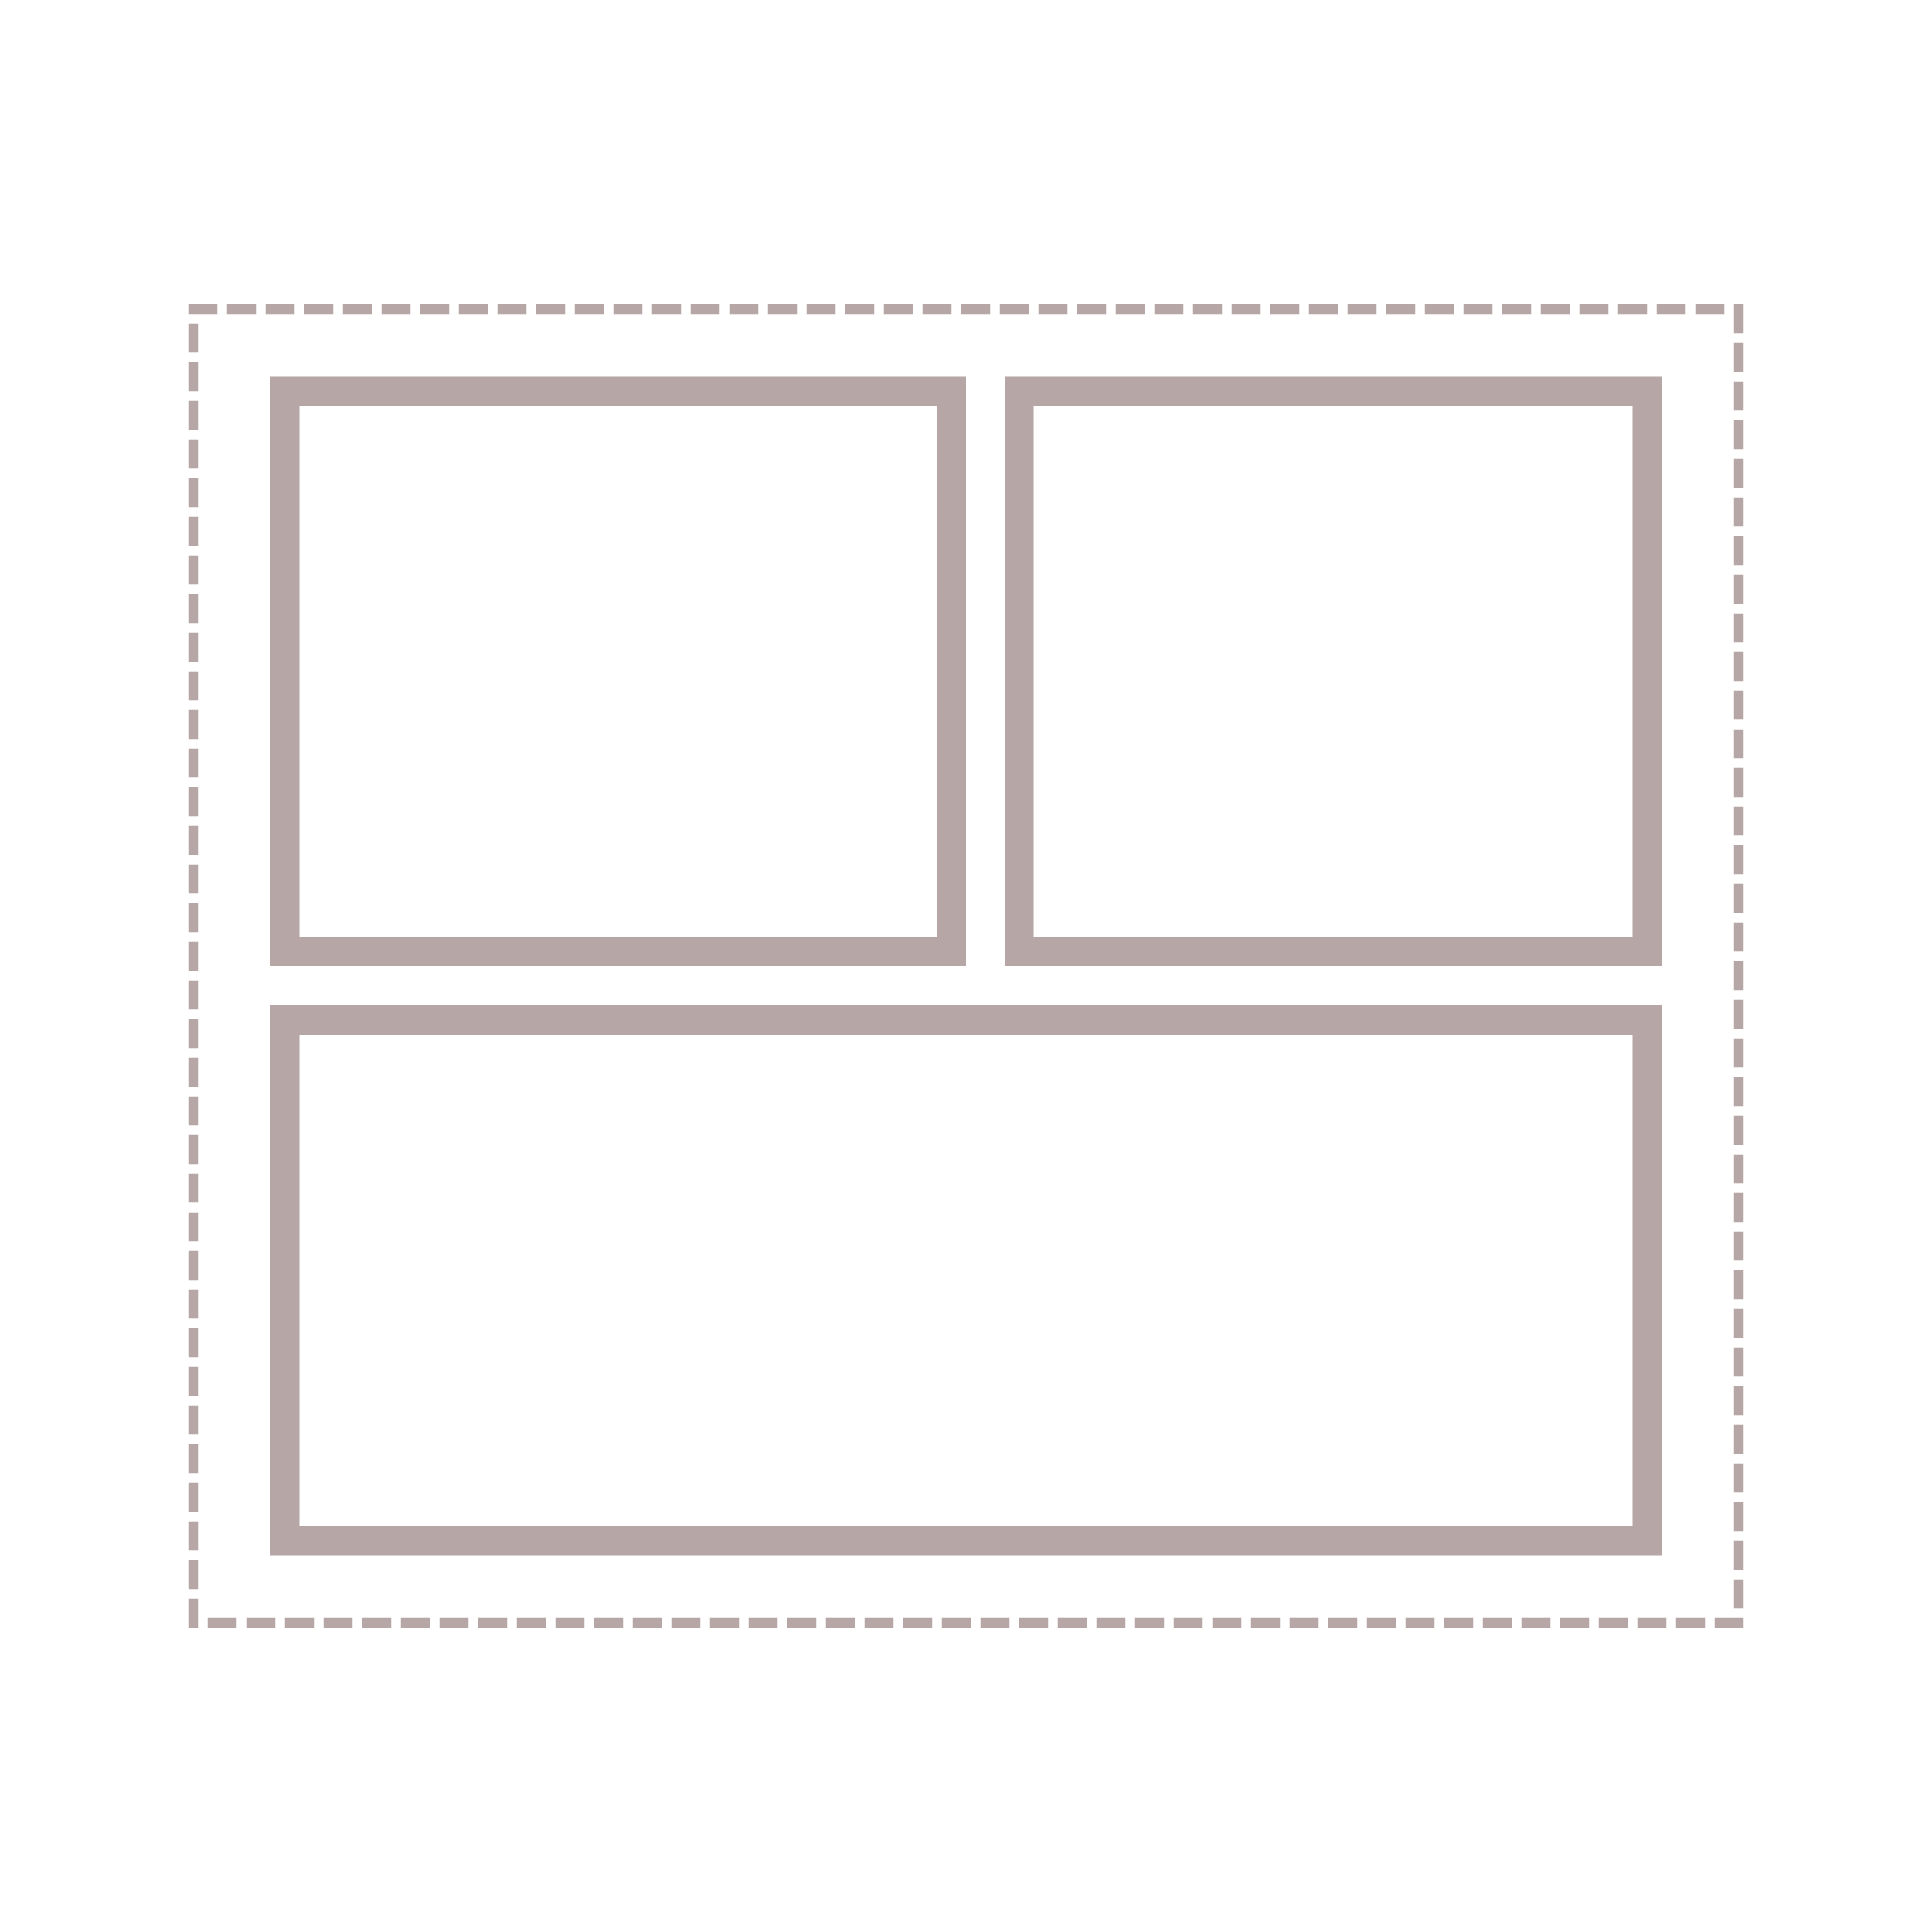 <svg id="Layer_1" data-name="Layer 1" xmlns="http://www.w3.org/2000/svg" viewBox="0 0 50 50"><defs><style>.cls-1{fill:#b6a6a6;}.cls-2{fill:none;stroke:#b6a6a6;stroke-linecap:square;stroke-miterlimit:10;stroke-width:0.25px;stroke-dasharray:0.5;}</style></defs><title>Template_60</title><path class="cls-1" d="M42.25,26.78V39.5H7.75V26.78h34.5M43,26H7V40.25H43V26Z"/><path class="cls-1" d="M24.25,10.5V24.25H7.75V10.5h16.5M25,9.75H7V25H25V9.75Z"/><path class="cls-1" d="M42.25,10.5V24.25H26.75V10.5h15.5M43,9.75H26V25H43V9.75Z"/><rect class="cls-2" x="5" y="8" width="40" height="34" transform="translate(50 50) rotate(180)"/></svg>